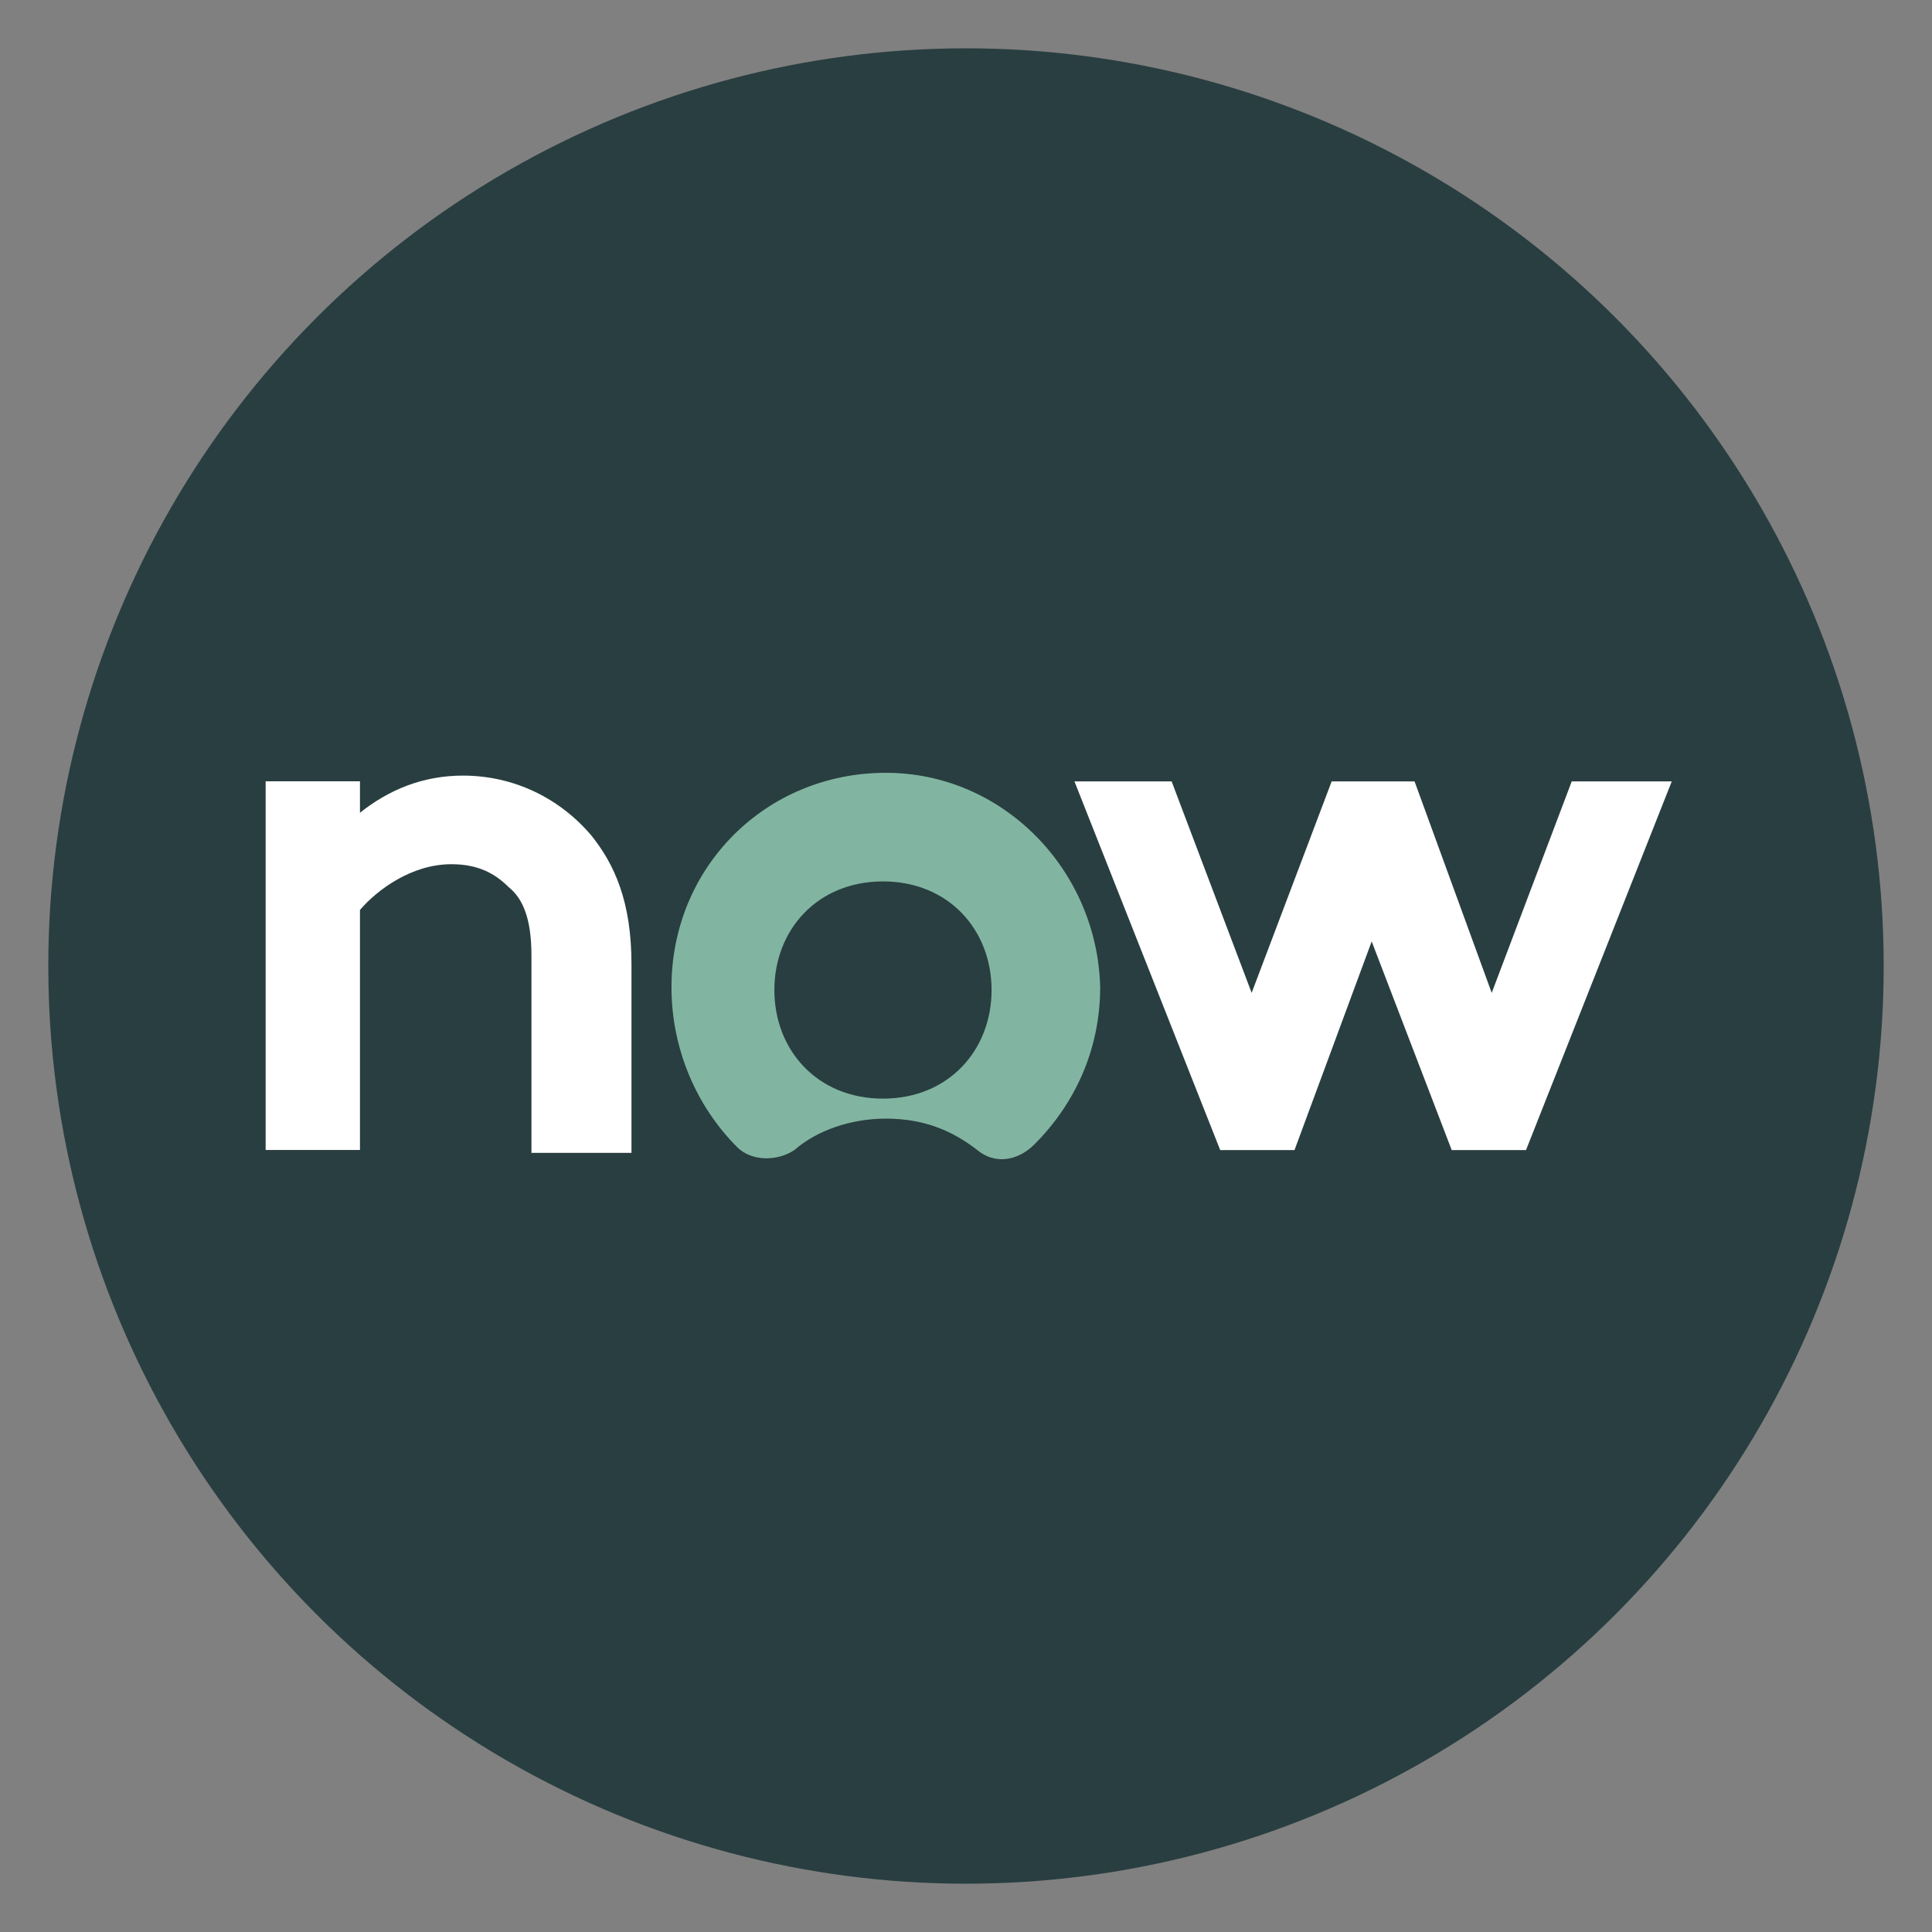 <svg width="160" height="160" viewBox="0 0 160 160" fill="none" xmlns="http://www.w3.org/2000/svg">
<rect x="0" y="0" width="160" height="160" fill="#808080" stroke="none"/>
<circle cx="80" cy="80.001" r="76" fill="#293E40"/>
<path fill-rule="evenodd" clip-rule="evenodd" d="M22 95.238V64.706H29.811V67.309C32.177 65.416 35.018 64.232 38.331 64.232C42.592 64.232 46.379 66.126 48.982 69.203C50.876 71.57 52.296 74.647 52.296 79.854V95.475H44.012V79.144C44.012 76.067 43.302 74.41 42.118 73.463C40.935 72.28 39.515 71.57 37.385 71.57C34.071 71.57 31.231 73.7 29.811 75.357V95.238H22Z" fill="white"/>
<path fill-rule="evenodd" clip-rule="evenodd" d="M73.361 64.001C63.42 64.001 55.609 71.811 55.609 81.752C55.609 86.959 57.739 91.692 61.053 95.006C62.236 96.189 64.367 96.189 65.787 95.243C67.68 93.586 70.52 92.639 73.361 92.639C76.438 92.639 78.804 93.586 80.935 95.243C82.355 96.426 84.248 96.189 85.668 94.769C88.982 91.456 91.112 86.959 91.112 81.752C90.875 72.048 83.065 64.001 73.361 64.001ZM73.124 90.983C67.68 90.983 64.13 86.959 64.13 81.989C64.13 77.018 67.68 72.995 73.124 72.995C78.568 72.995 82.118 77.018 82.118 81.989C82.118 86.959 78.568 90.983 73.124 90.983Z" fill="#81B5A1"/>
<path fill-rule="evenodd" clip-rule="evenodd" d="M88.981 64.711H97.029L103.656 82.225L110.283 64.711H117.147L123.537 82.225L130.164 64.711H138.448L126.378 95.243H120.224L113.597 77.965L107.206 95.243H101.052L88.981 64.711Z" fill="white"/>
</svg>
